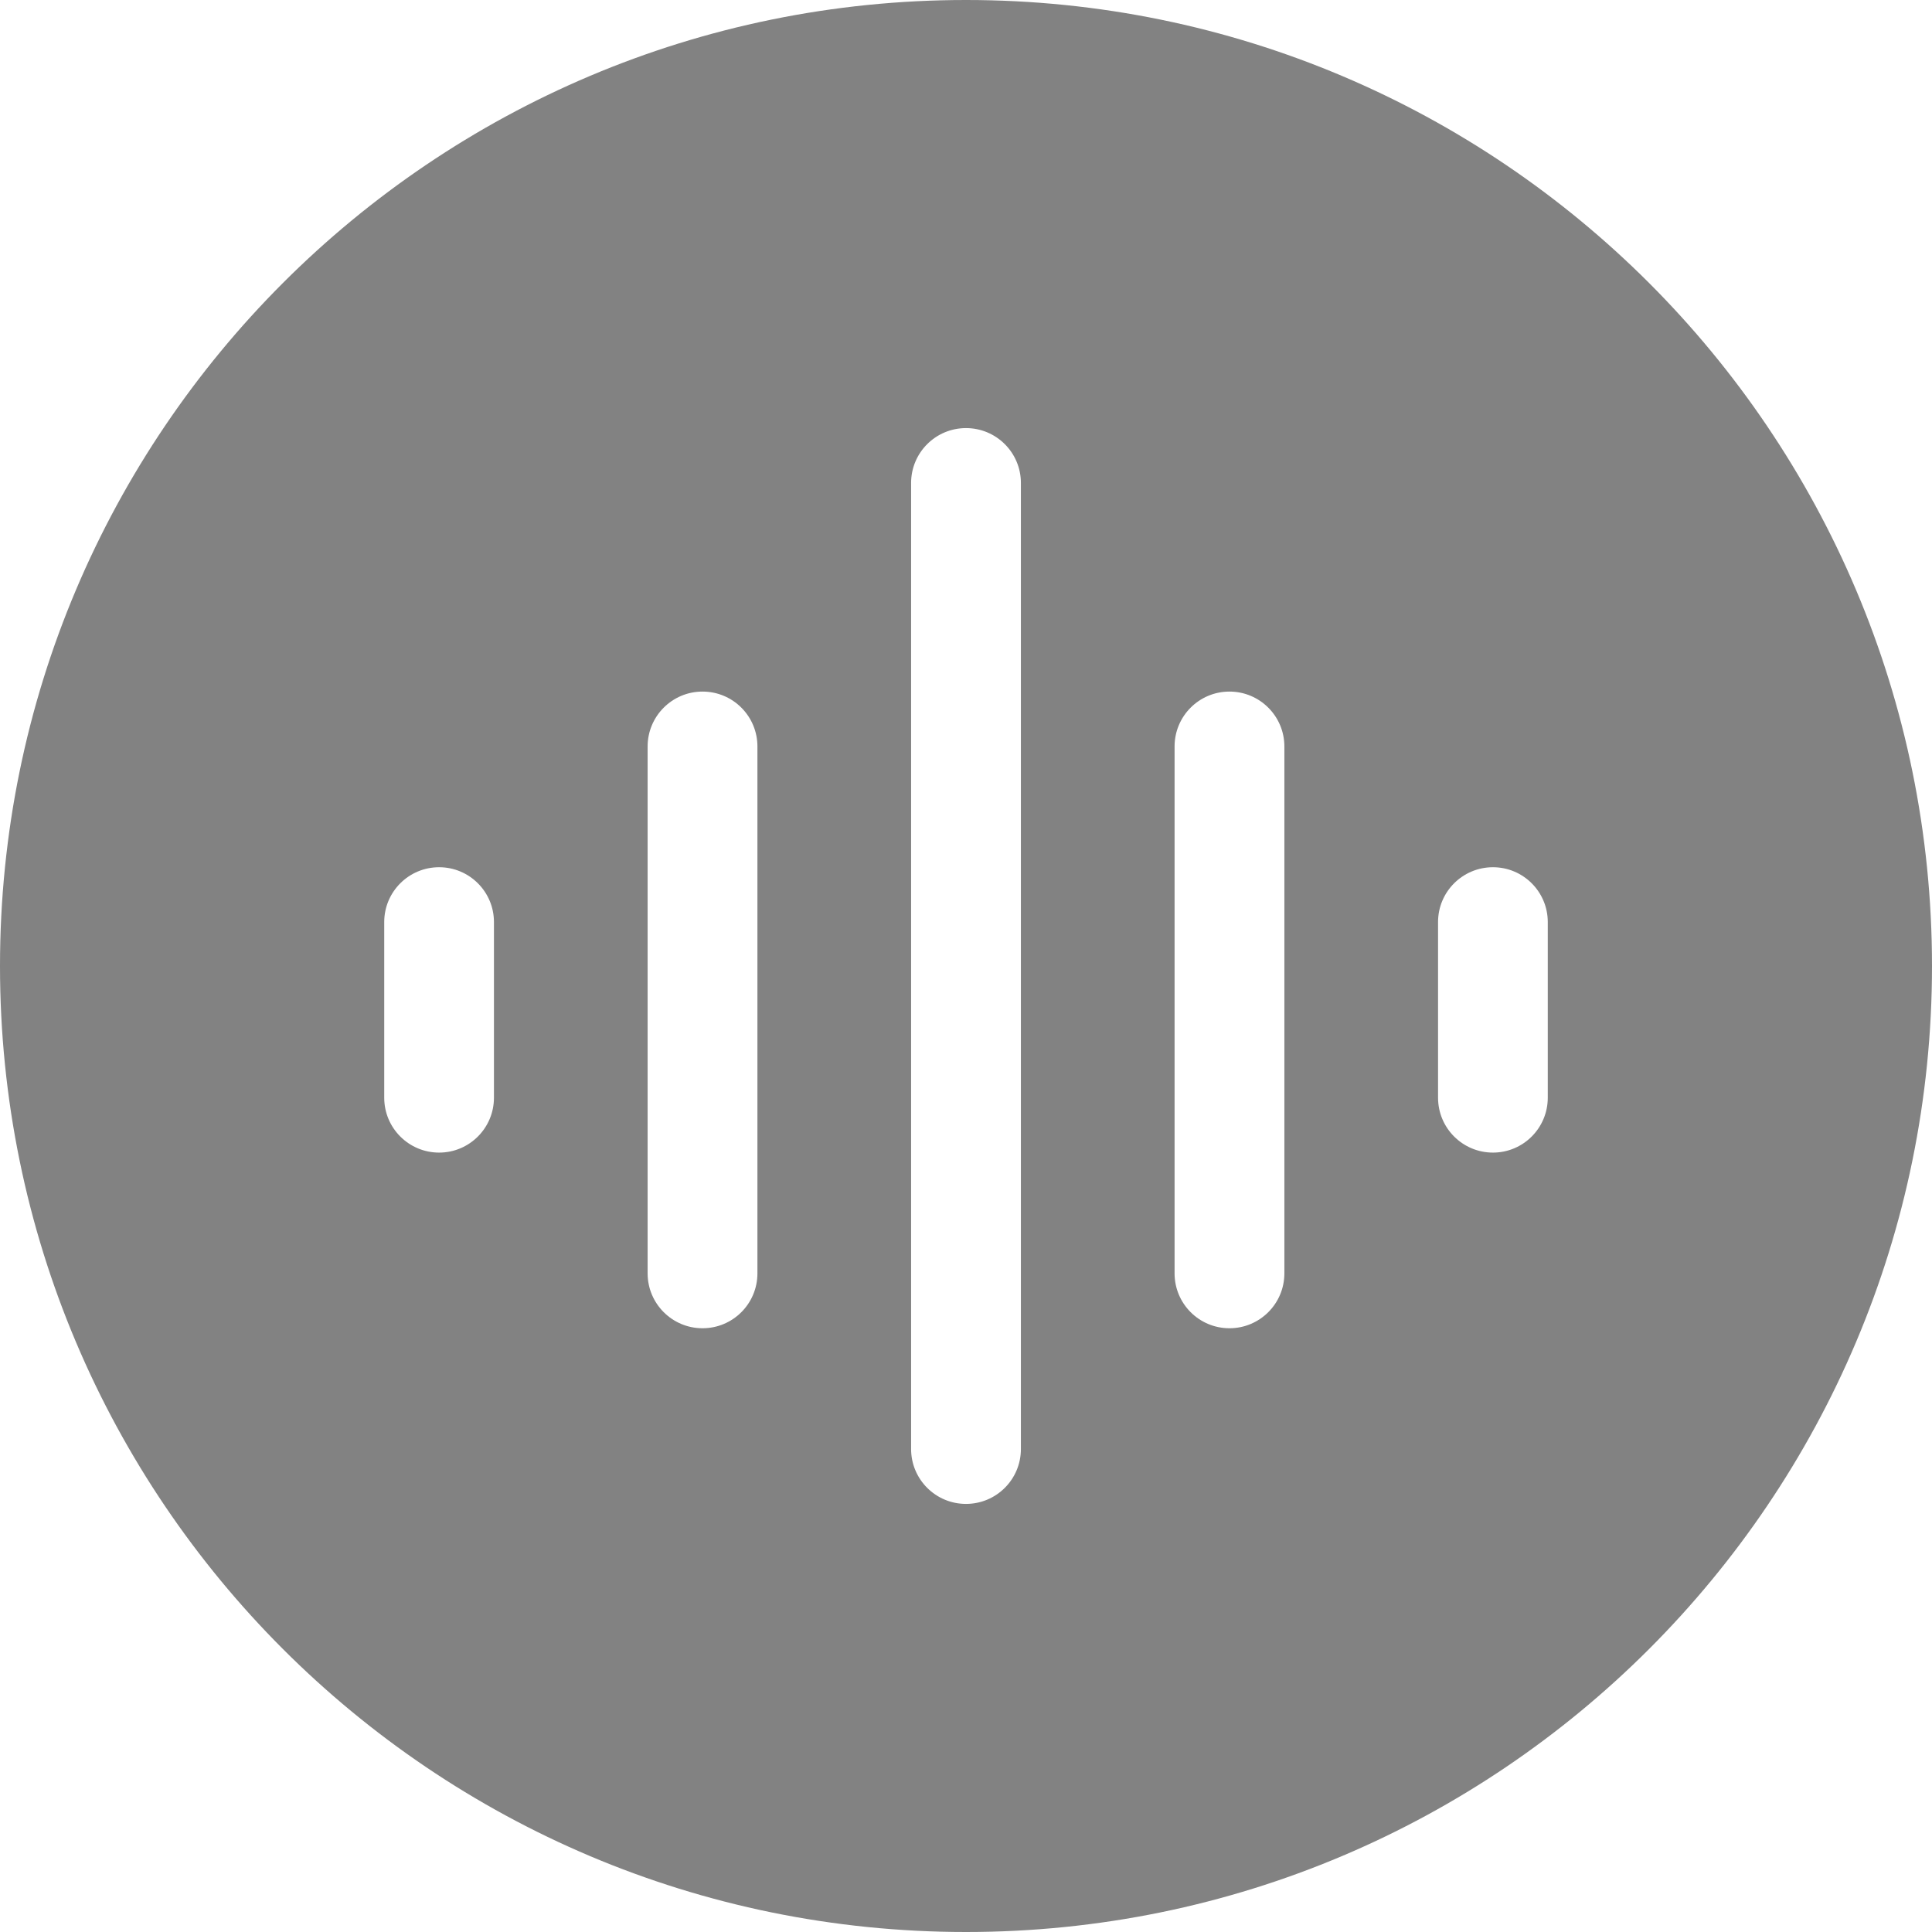<svg width="24" height="24" viewBox="0 0 24 24" fill="none" xmlns="http://www.w3.org/2000/svg">
<path fill-rule="evenodd" clip-rule="evenodd" d="M24 12C24 18.627 18.627 24 12 24C5.373 24 0 18.627 0 12C0 5.373 5.373 0 12 0C18.627 0 24 5.373 24 12ZM12.682 6C12.682 5.623 12.377 5.318 12 5.318C11.623 5.318 11.318 5.623 11.318 6V18C11.318 18.377 11.623 18.682 12 18.682C12.377 18.682 12.682 18.377 12.682 18V6ZM15.273 8.591C15.649 8.591 15.955 8.896 15.955 9.273V15.818C15.955 16.195 15.649 16.5 15.273 16.5C14.896 16.5 14.591 16.195 14.591 15.818V9.273C14.591 8.896 14.896 8.591 15.273 8.591ZM9.409 9.273C9.409 8.896 9.104 8.591 8.727 8.591C8.351 8.591 8.045 8.896 8.045 9.273V15.818C8.045 16.195 8.351 16.5 8.727 16.5C9.104 16.5 9.409 16.195 9.409 15.818V9.273ZM5.455 10.773C5.831 10.773 6.136 11.078 6.136 11.454V13.636C6.136 14.013 5.831 14.318 5.455 14.318C5.078 14.318 4.773 14.013 4.773 13.636V11.454C4.773 11.078 5.078 10.773 5.455 10.773ZM19.227 11.454C19.227 11.078 18.922 10.773 18.546 10.773C18.169 10.773 17.864 11.078 17.864 11.454V13.636C17.864 14.013 18.169 14.318 18.546 14.318C18.922 14.318 19.227 14.013 19.227 13.636V11.454Z" fill="#828282"/>
</svg>
